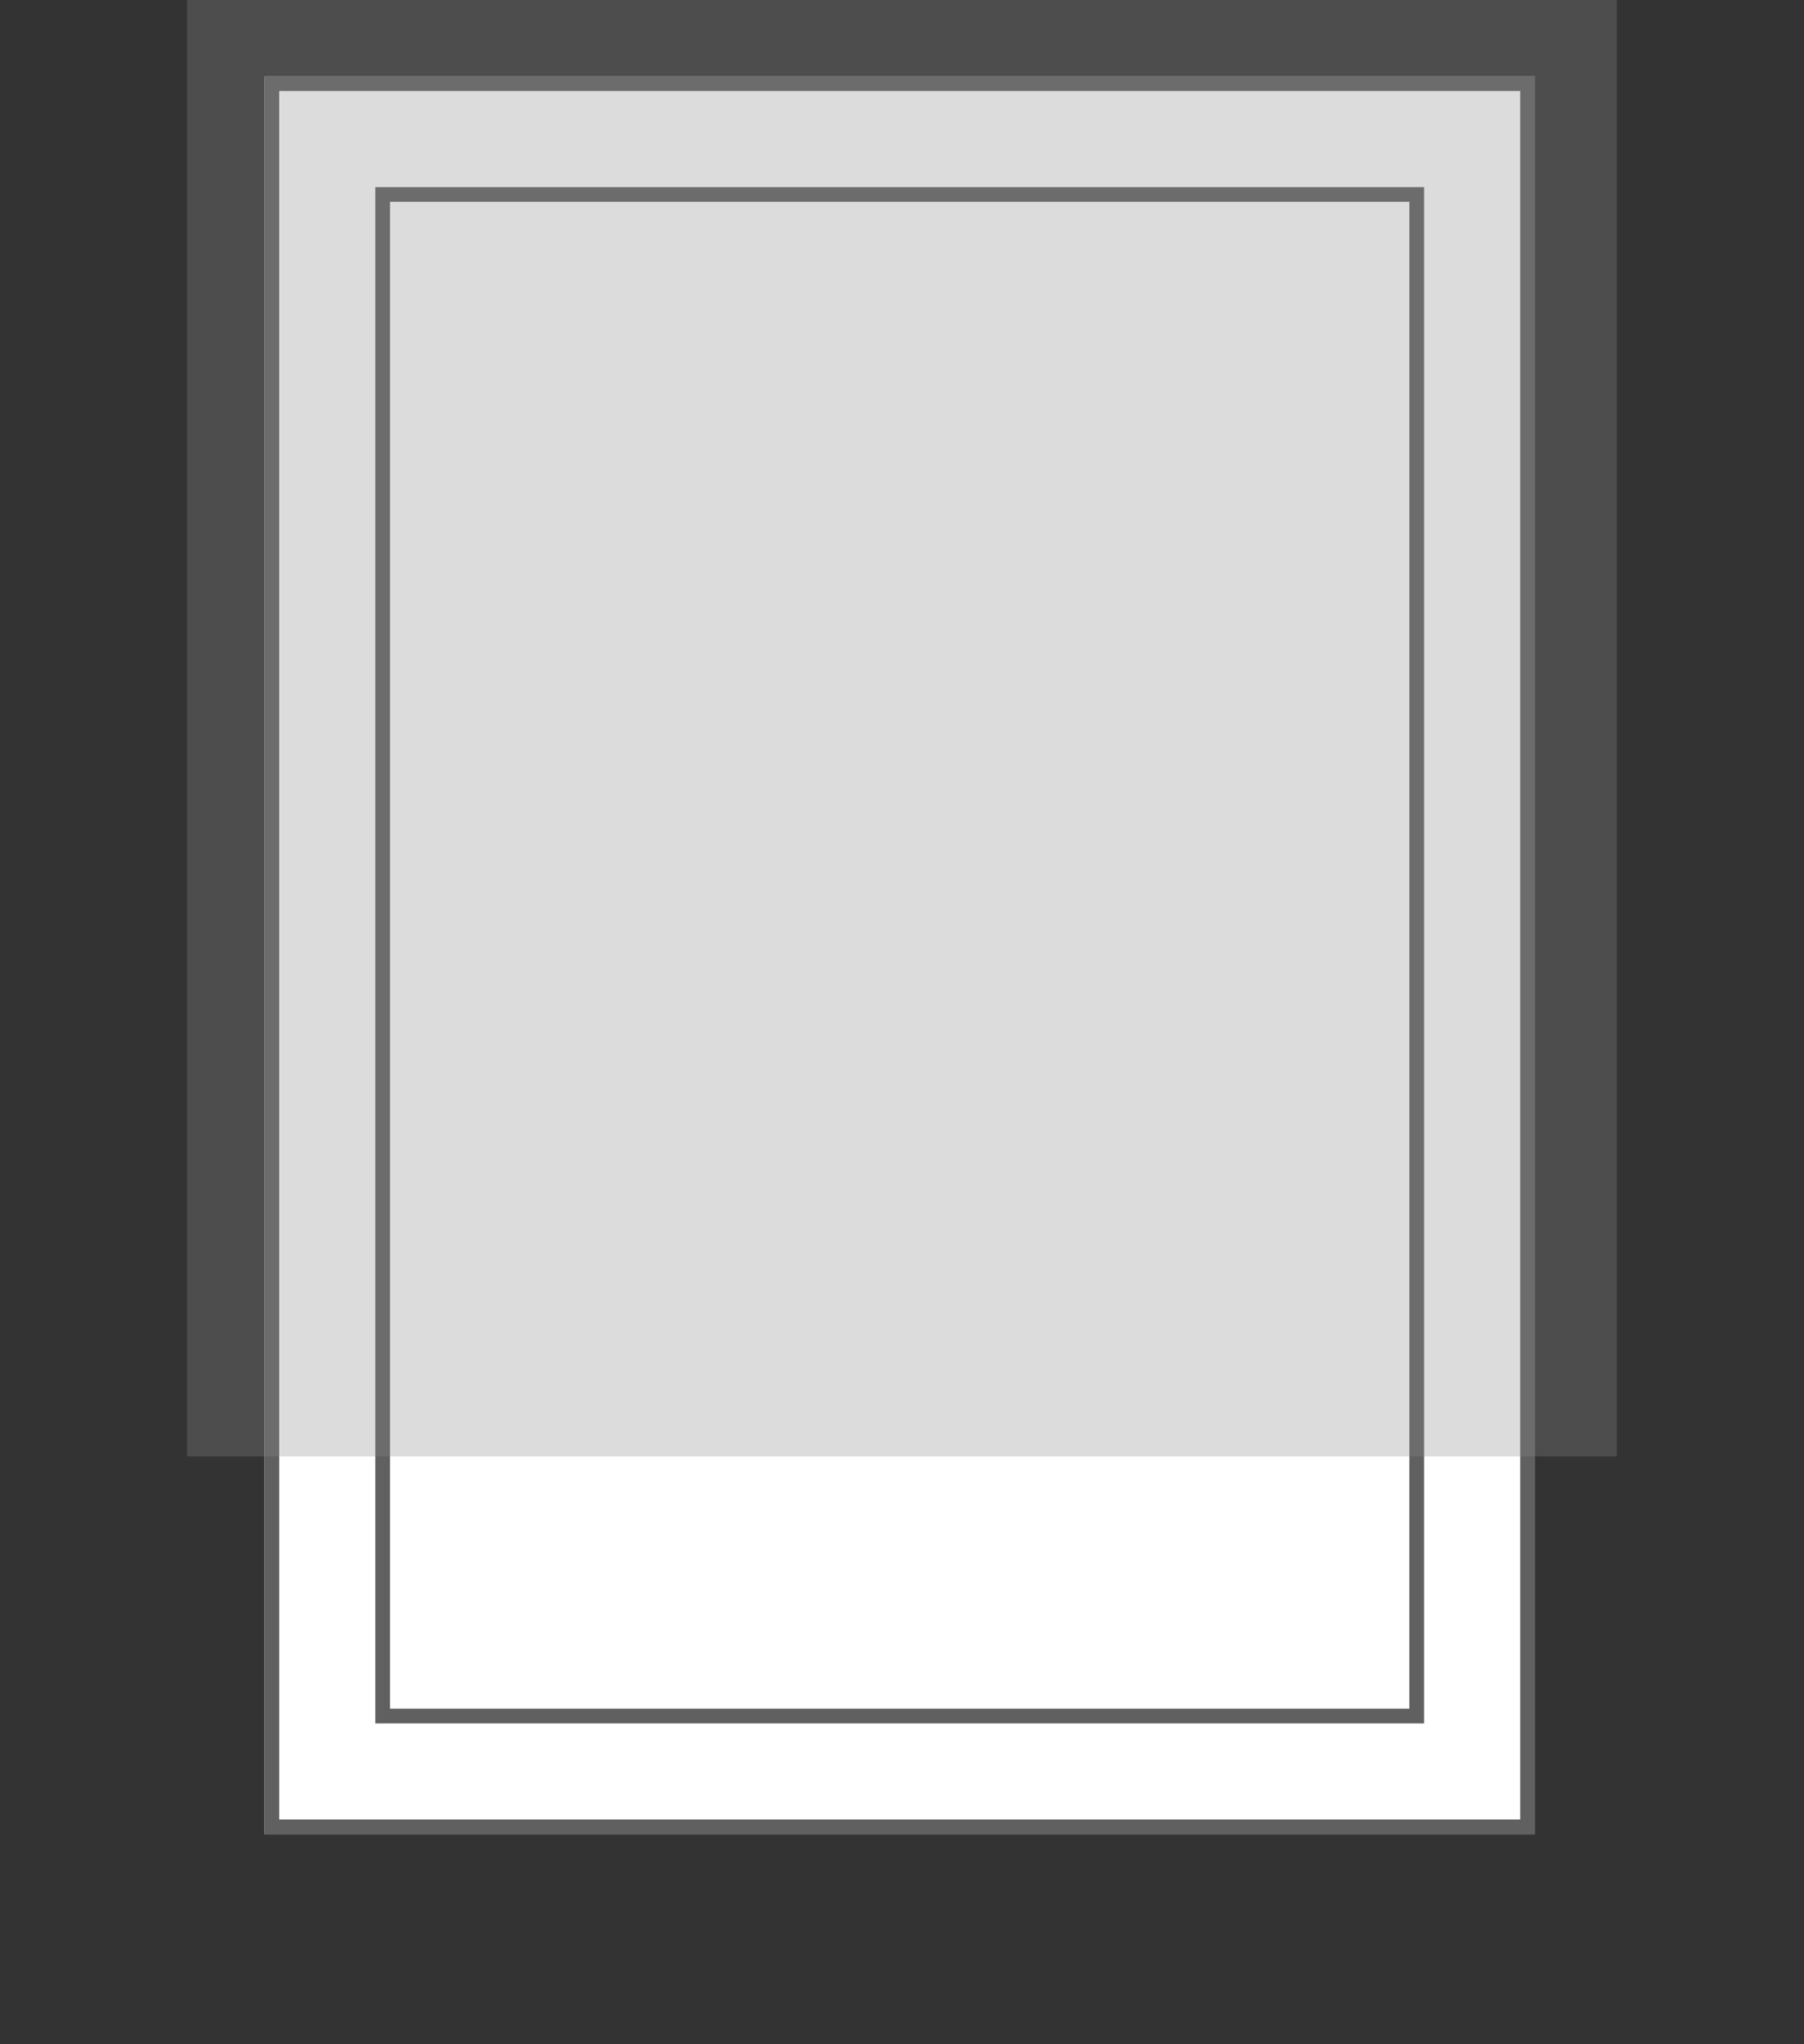 <svg xmlns="http://www.w3.org/2000/svg" width="135" height="153" viewBox="0 0 135 153">
  <rect x="0" y="0" width="135" height="153" fill="#333333" stroke="none"/>
  <defs>
    <style>
      .cls-1 {
        fill: none;
      }

      .cls-2 {
        fill: #fff;
        stroke: #606060;
        stroke-width: 1.1px;
      }

      .cls-3 {
        fill: rgba(138,138,138,0.3);
      }

      .cls-4 {
        stroke: none;
      }
    </style>
  </defs>
  <g id="Group_67" data-name="Group 67" transform="translate(248.762 -121.937)">
    <rect id="Rectangle_59" data-name="Rectangle 59" class="cls-1" width="135" height="150" transform="translate(-248.762 124.937)"/>
    <g id="Rectangle_58" data-name="Rectangle 58" class="cls-2" transform="translate(-228.967 127.651)">
      <rect class="cls-4" width="95.067" height="131.563"/>
      <rect class="cls-1" x="0.55" y="0.55" width="93.967" height="130.463"/>
    </g>
    <g id="Rectangle_57" data-name="Rectangle 57" class="cls-2" transform="translate(-220.677 135.942)">
      <rect class="cls-4" width="78.485" height="114.982"/>
      <rect class="cls-1" x="0.55" y="0.55" width="77.385" height="113.882"/>
    </g>
    <rect id="Rectangle_60" data-name="Rectangle 60" class="cls-3" width="107" height="109" transform="translate(-234.762 121.937)"/>
  </g>
</svg>
